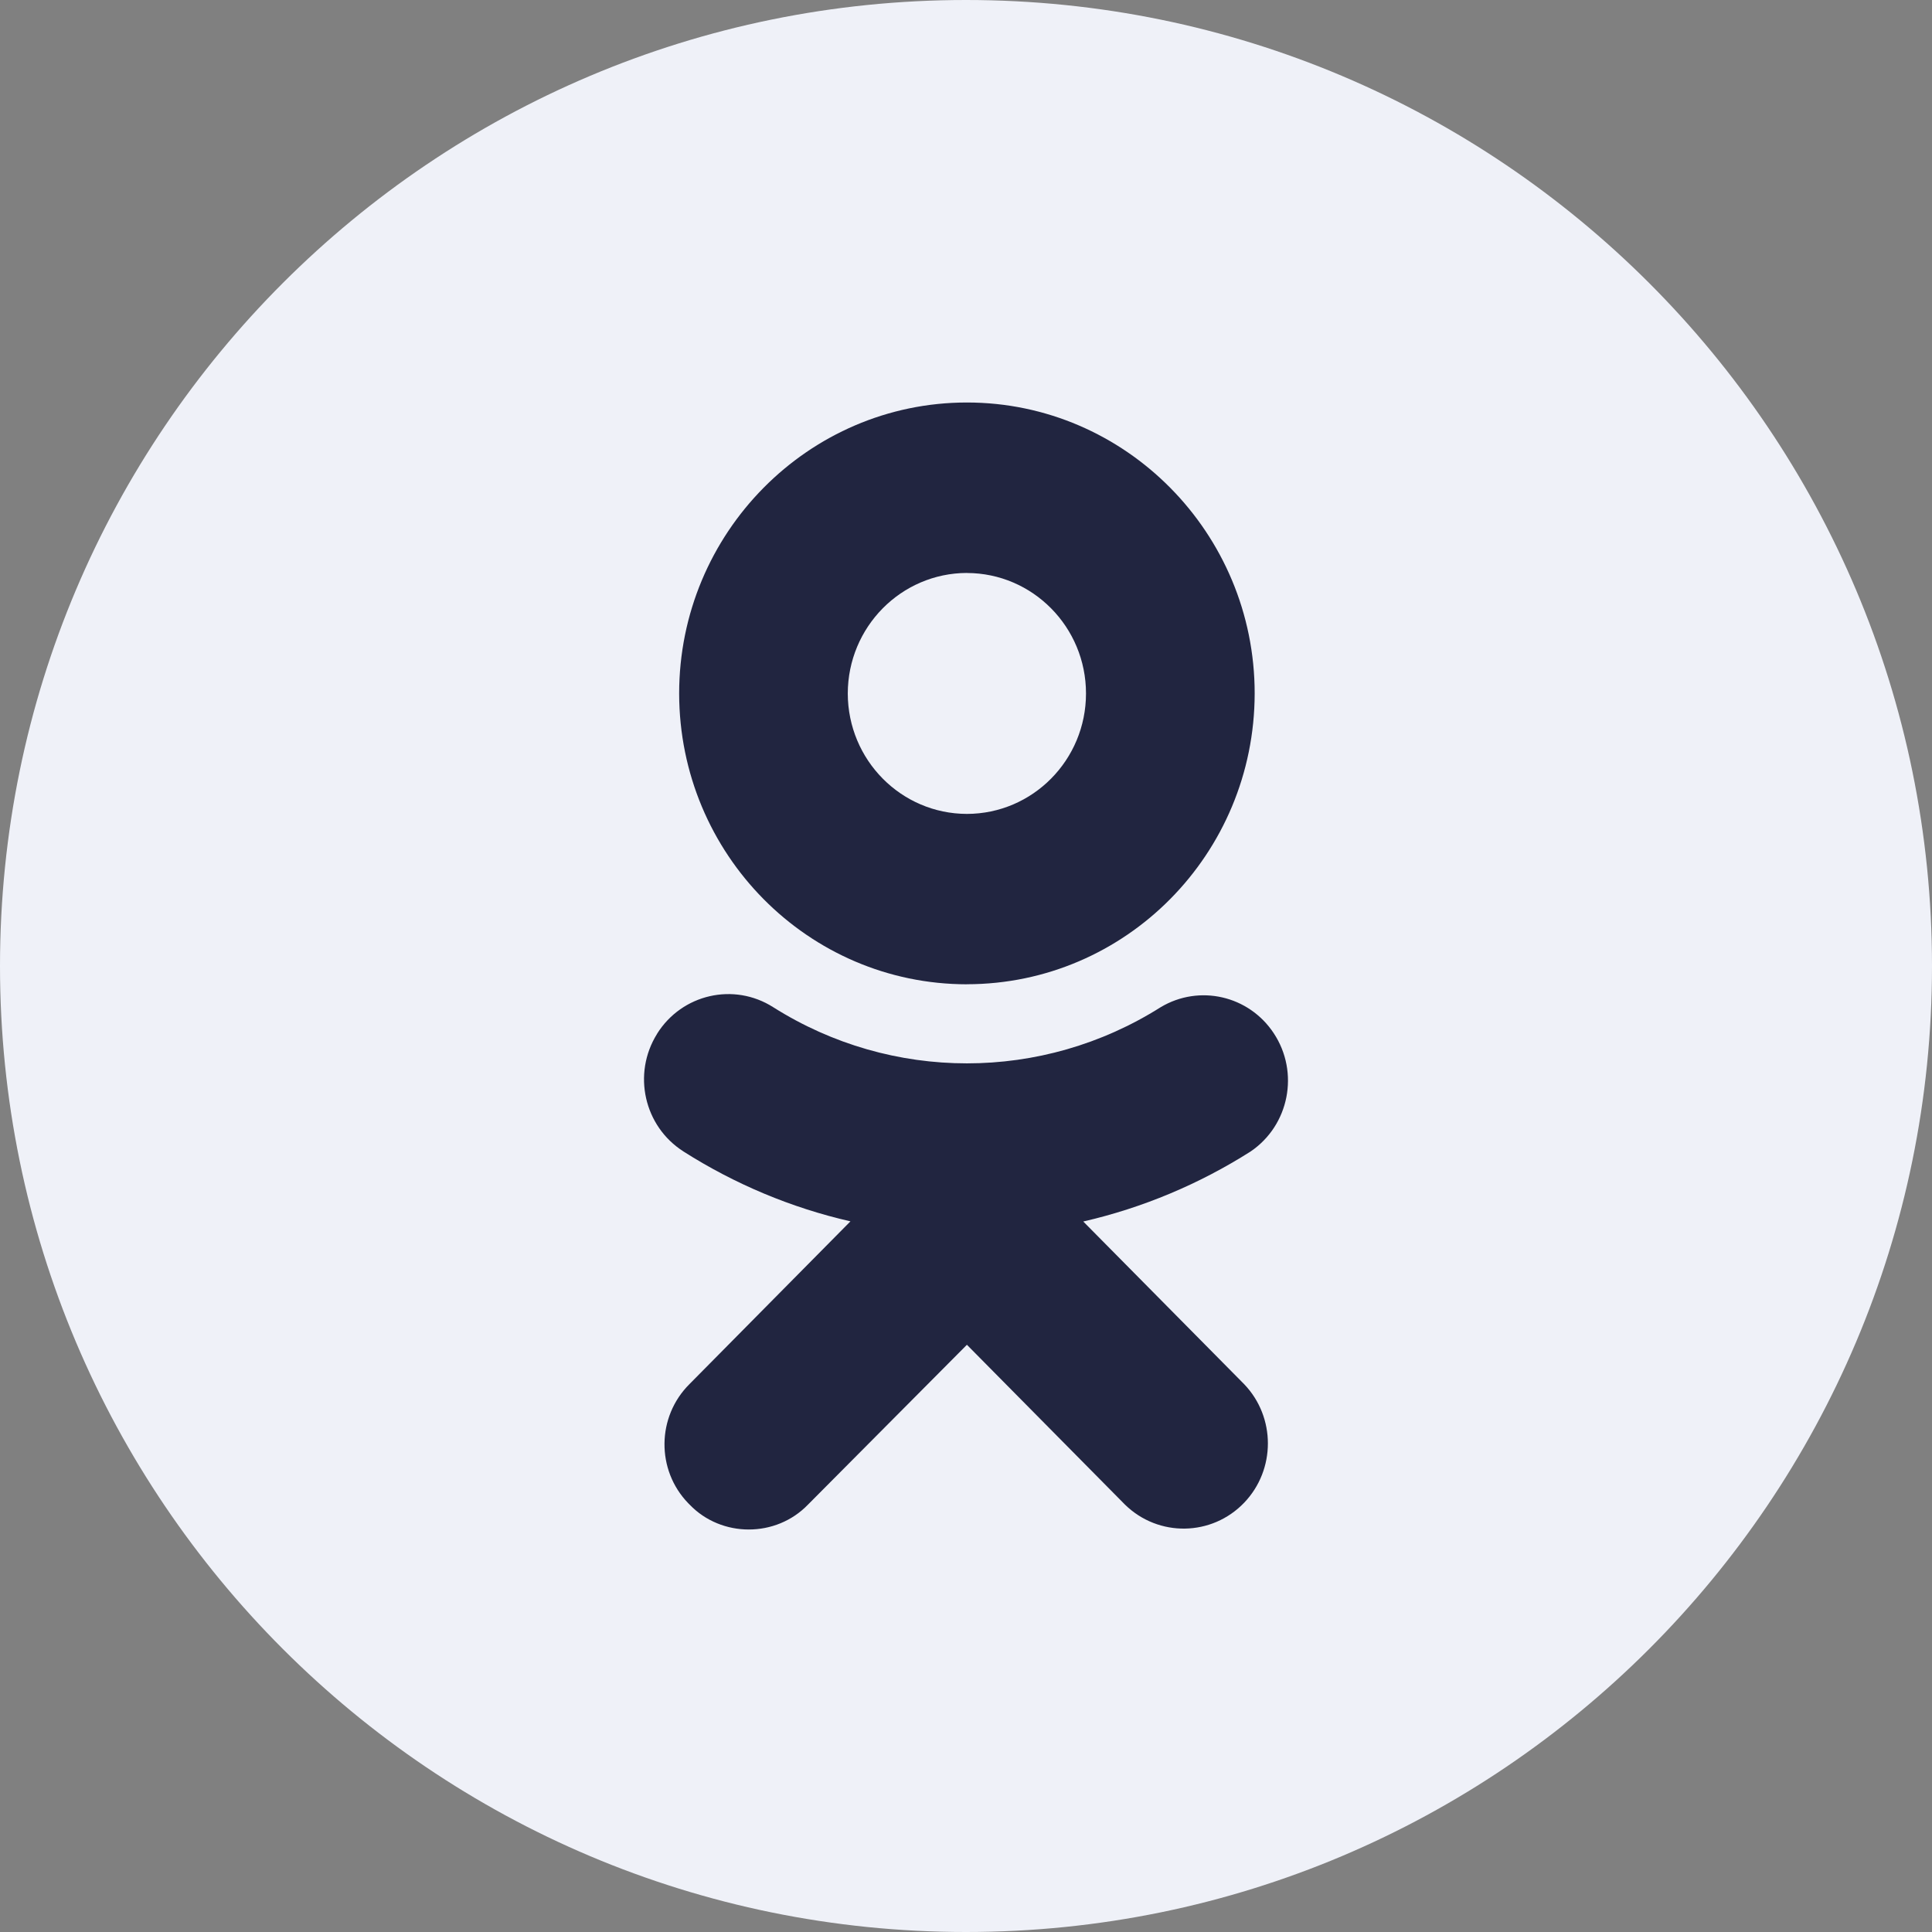 <svg width="36" height="36" viewBox="0 0 36 36" fill="none" xmlns="http://www.w3.org/2000/svg">
<rect x="0" y="0" width="36" height="36" fill="#808080" stroke="none"/>
<g clip-path="url(#clip0_34_7289)">
<path d="M36 18C36 27.941 27.941 36 18 36C8.059 36 0 27.941 0 18C0 8.059 8.059 0 18 0C27.941 0 36 8.059 36 18Z" fill="#EFF1F8"/>
<path d="M20.185 22.761C21.289 22.507 22.343 22.066 23.302 21.457C24.023 20.969 24.217 19.982 23.734 19.252C23.27 18.55 22.346 18.338 21.627 18.768C19.419 20.163 16.615 20.163 14.408 18.768C13.675 18.301 12.707 18.523 12.244 19.262C12.244 19.264 12.244 19.266 12.242 19.267C11.78 20.008 12 20.987 12.733 21.454L12.735 21.456C13.691 22.064 14.744 22.506 15.847 22.758L12.848 25.79C12.236 26.398 12.225 27.391 12.824 28.01L12.85 28.036C13.147 28.346 13.551 28.5 13.952 28.5C14.355 28.5 14.757 28.346 15.056 28.036L18.017 25.058L20.964 28.038C21.587 28.646 22.582 28.63 23.185 27.999C23.772 27.384 23.772 26.408 23.185 25.794L20.185 22.761ZM18.017 18.34C20.977 18.337 23.375 15.913 23.379 12.921C23.379 9.933 20.973 7.5 18.017 7.5C15.061 7.5 12.655 9.933 12.655 12.923C12.659 15.915 15.058 18.339 18.017 18.341V18.34ZM18.017 10.677C19.243 10.679 20.236 11.684 20.236 12.922C20.236 14.161 19.243 15.164 18.017 15.166C16.792 15.164 15.8 14.162 15.797 12.923C15.799 11.683 16.792 10.679 18.017 10.676V10.677Z" fill="#212540"/>
</g>
<defs>
<clipPath id="clip0_34_7289">
<rect width="36" height="36" fill="white"/>
</clipPath>
</defs>
</svg>
